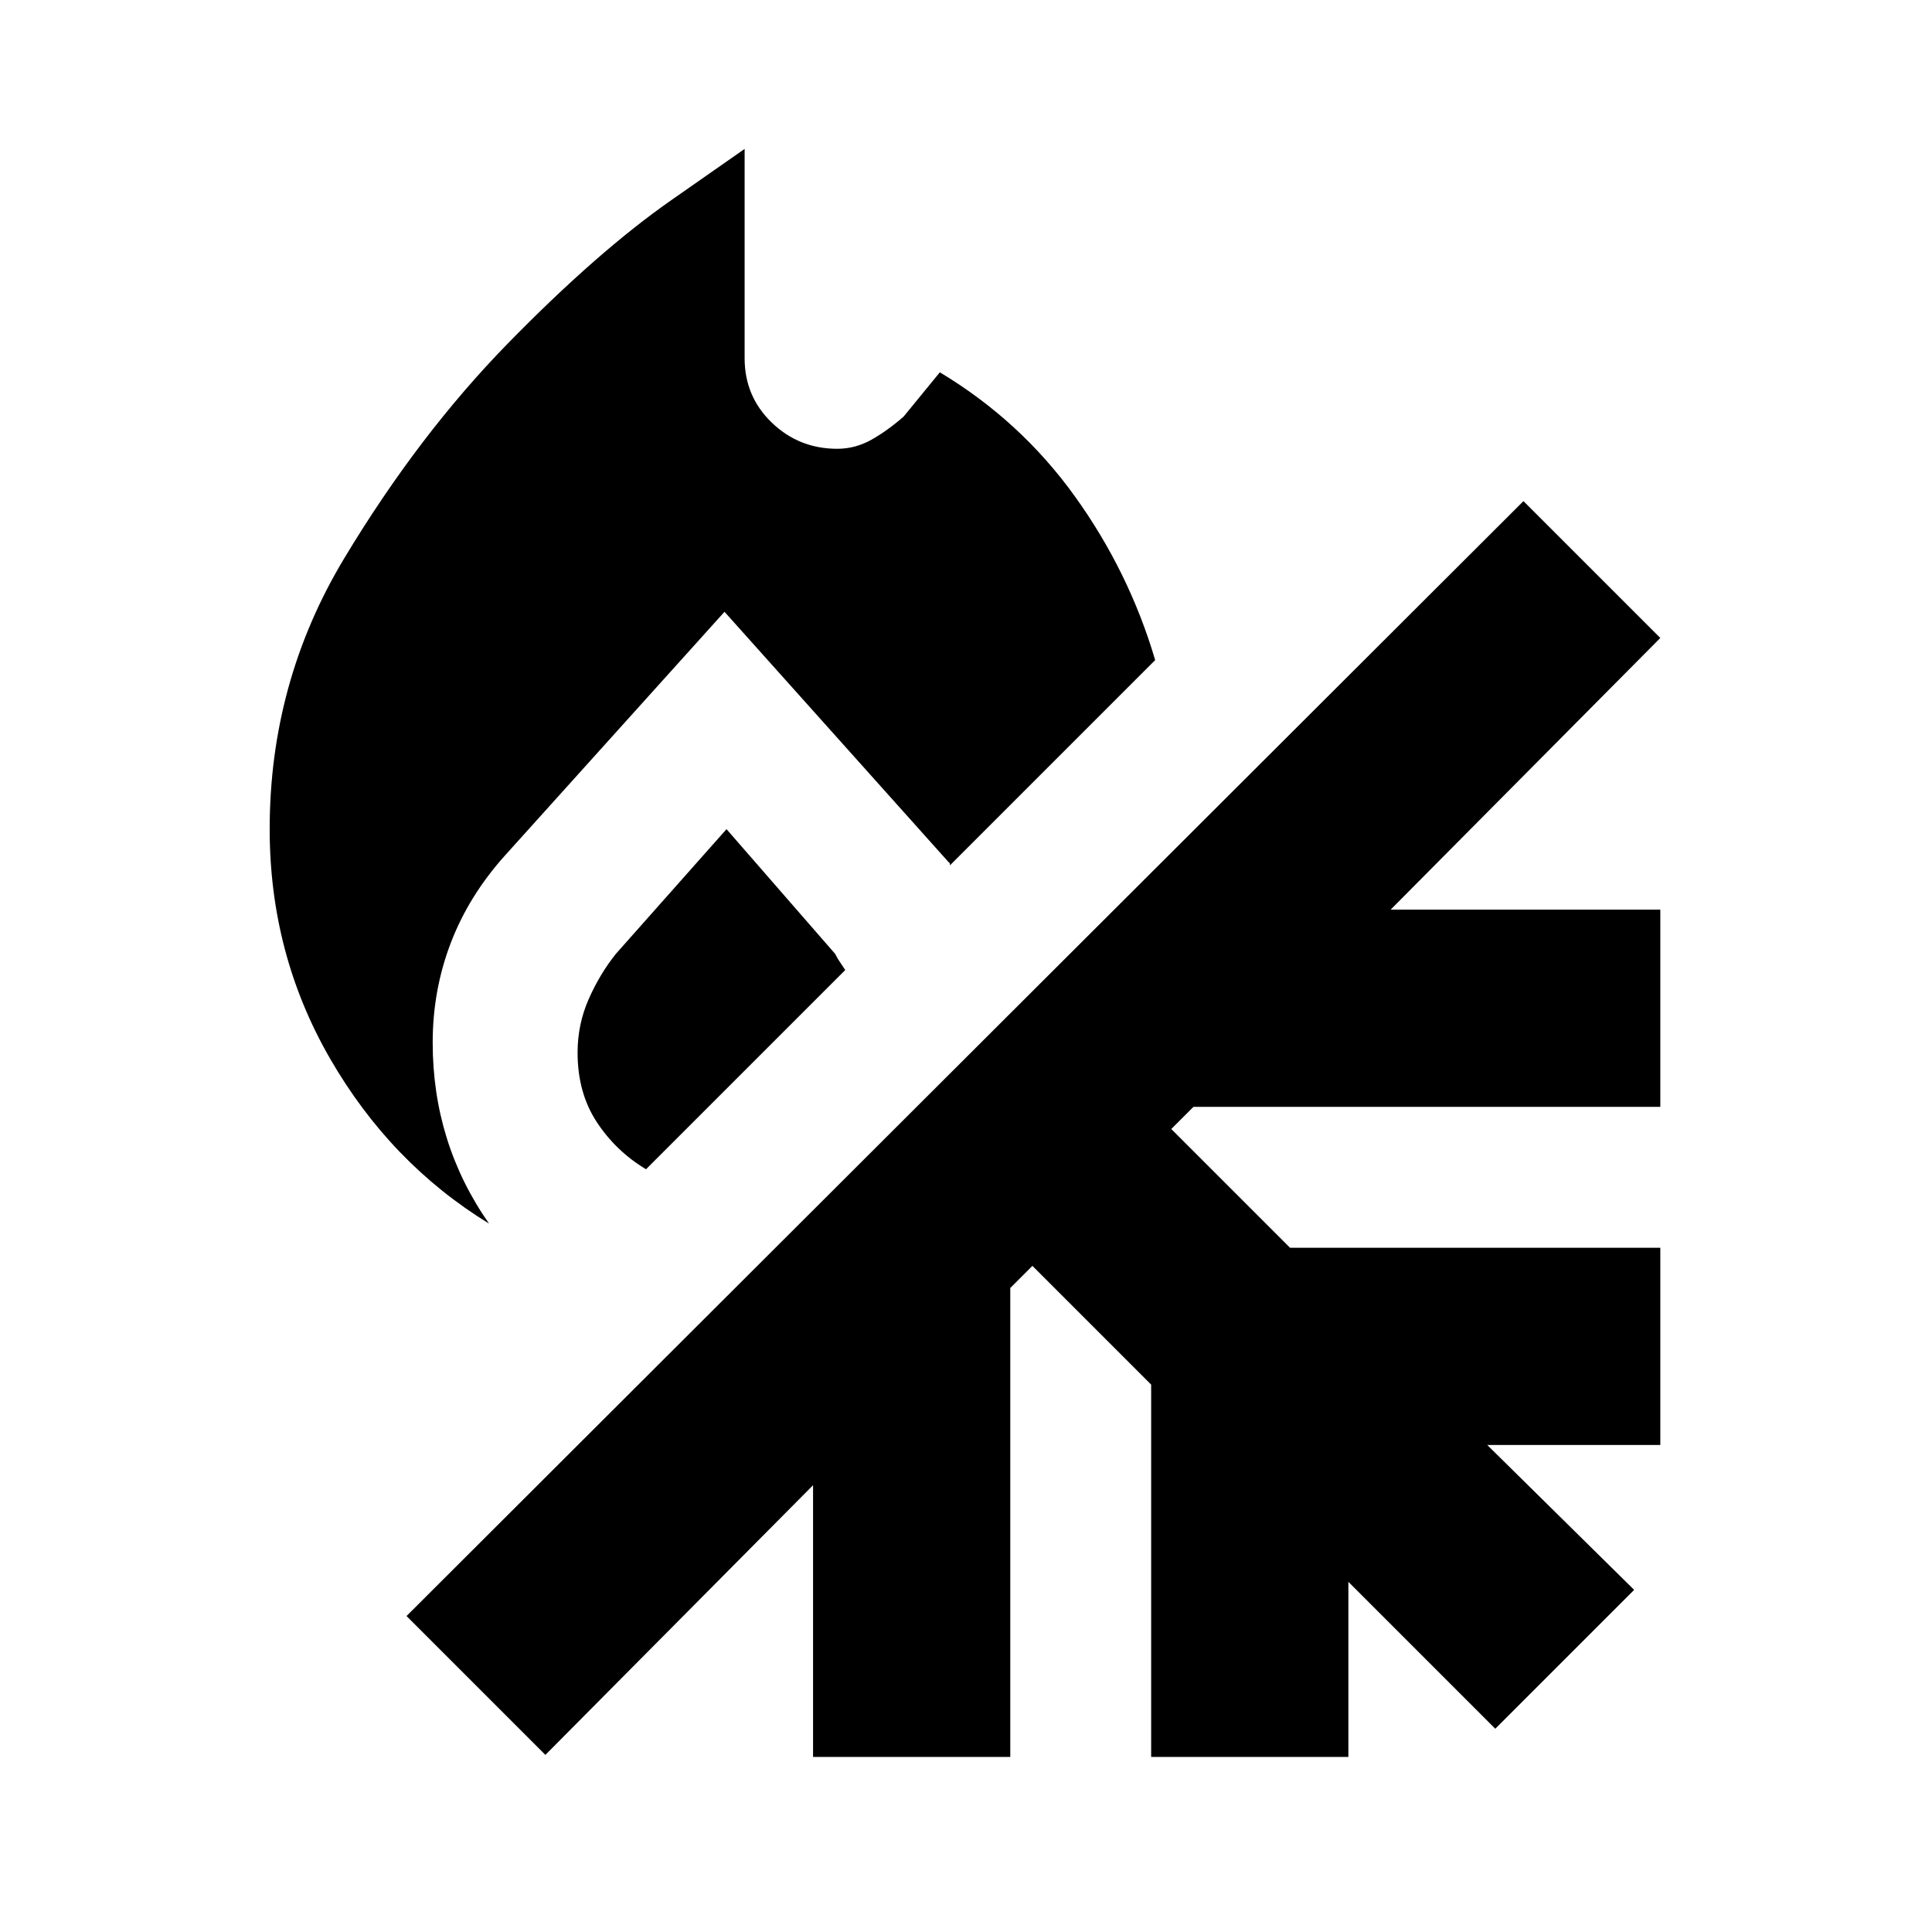 <svg xmlns="http://www.w3.org/2000/svg" height="20" viewBox="0 -960 960 960" width="20"><path d="M243-352q-49-30-79-82t-30-114q0-73 37-134.5t81.5-107q44.5-45.5 81-71L370-886v104q0 19 13.5 32t32.5 13q9 0 17-4.5t16-11.5l18-22q40 24 67 61.5t40 81.5L472-530v-1l-1-1-111-124-109 121q-18 20-27 43.5t-9 49.5q0 25 7 47.5t21 42.5Zm78-27q-15-9-24.5-23.5T287-437q0-14 5.5-26.5T306-486l55-62 54 62q1 2 2 3.5l3 4.5-99 99ZM271-88l-69-69 555-554 68 68-134 135h134v98H593l-11 11 59 59h184v98h-86l73 72-69 69-73-73v87h-98v-185l-59-59-11 11v233h-98v-135L271-88Z"/></svg>